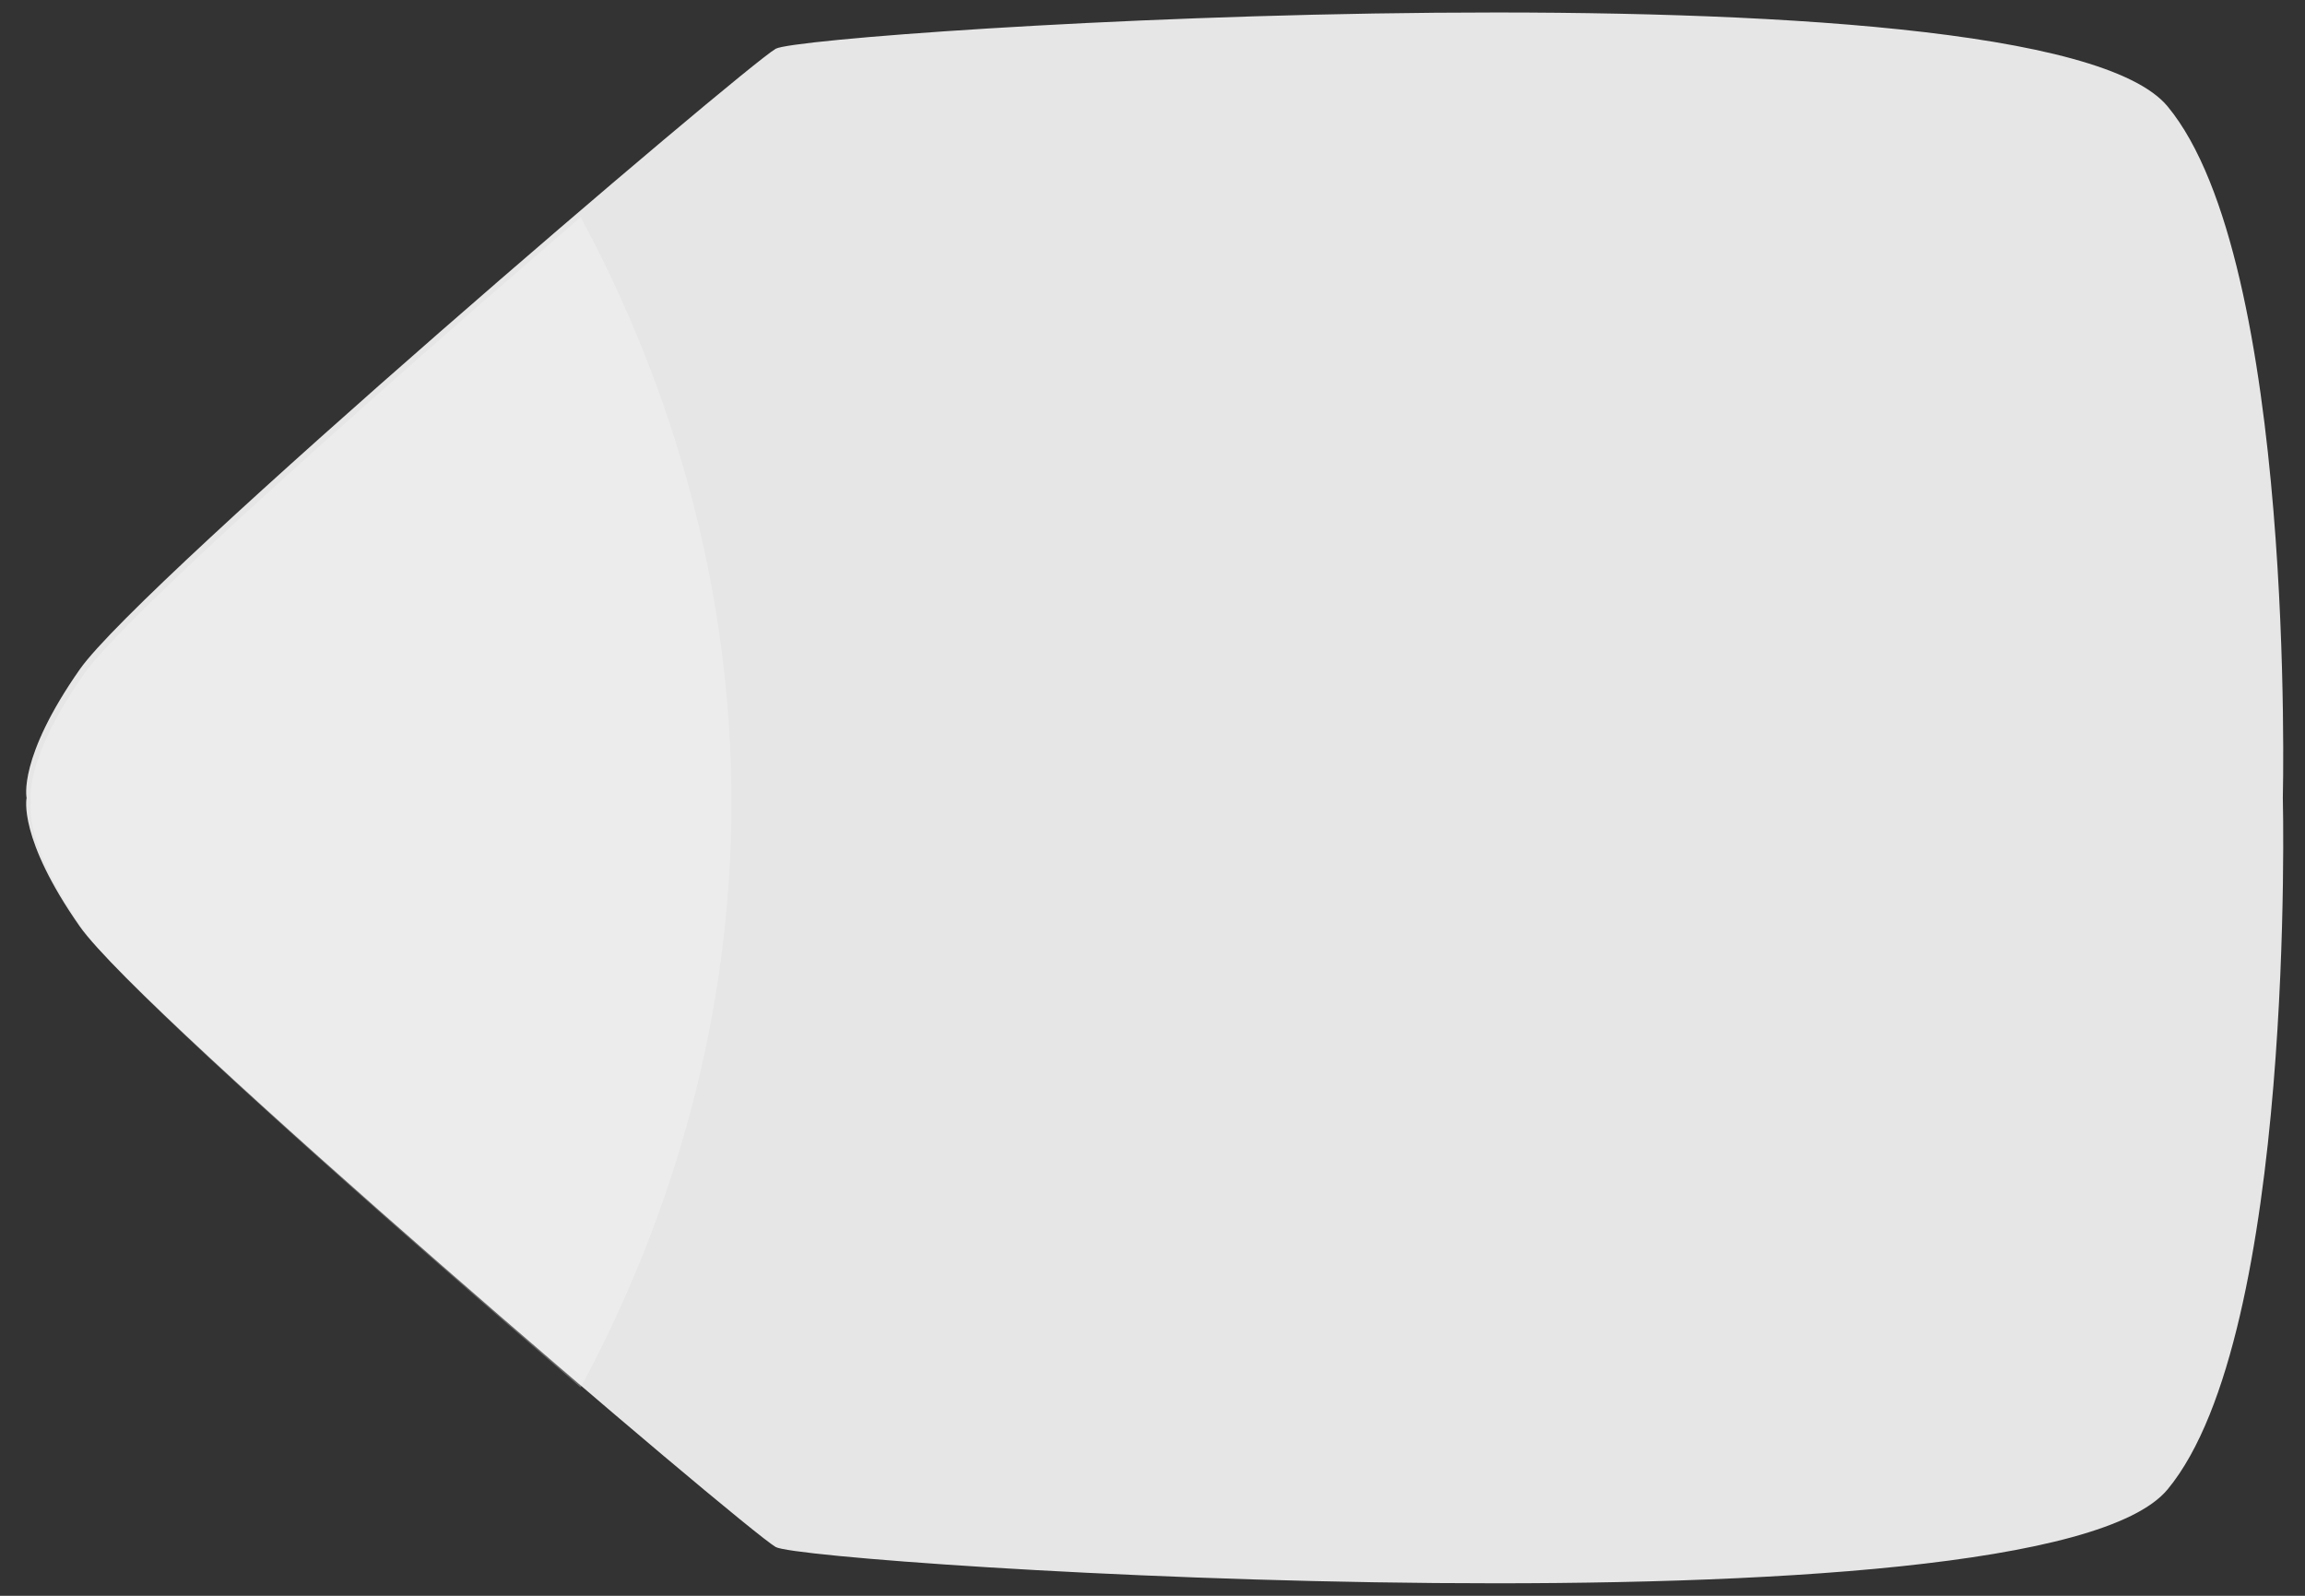 <?xml version="1.0" encoding="UTF-8"?>
<svg width="52px" height="36px" viewBox="0 0 52 36" version="1.1" xmlns="http://www.w3.org/2000/svg" xmlns:xlink="http://www.w3.org/1999/xlink">
    <rect x="0" y="0" width="52" height="36" fill="#333333" stroke="none"/>
    <!-- Generator: Sketch 53.2 (72643) - https://sketchapp.com -->
    <title>Group</title>
    <desc>Created with Sketch.</desc>
    <g id="Page-1" stroke="none" stroke-width="1" fill="none" fill-rule="evenodd">
        <g id="dpad" transform="translate(-128, -53)" fill-rule="nonzero">
            <g id="Group" transform="translate(0, 53)">
                <g transform="translate(128, 0)" id="Path">
                    <path d="M48.9,2.4 C46,-1.1 18.2,0.7 17.5,1.1 C16.8,1.5 3.2,13.1 1.8,15.1 C0.4,17.1 0.6,18 0.6,18 C0.6,18 0.4,18.9 1.8,20.9 C3.2,22.9 16.8,34.5 17.5,34.9 C18.2,35.3 46,37.1 48.9,33.6 C51.8,30.1 51.5,18 51.5,18 C51.5,18 51.8,5.9 48.9,2.4 Z" fill="#E6E6E6"></path>
                    <path d="M13.1,4.9 C8.8,8.6 2.8,13.9 1.9,15.2 C0.5,17.2 0.7,18.1 0.7,18.1 C0.7,18.1 0.5,19 1.9,21 C2.8,22.3 8.8,27.6 13.1,31.3 C15.2,27.4 16.5,22.9 16.5,18.1 C16.5,13.3 15.2,8.8 13.1,4.9 Z" fill="#FFFFFF" opacity="0.25"></path>
                </g>
            </g>
        </g>
    </g>
</svg>